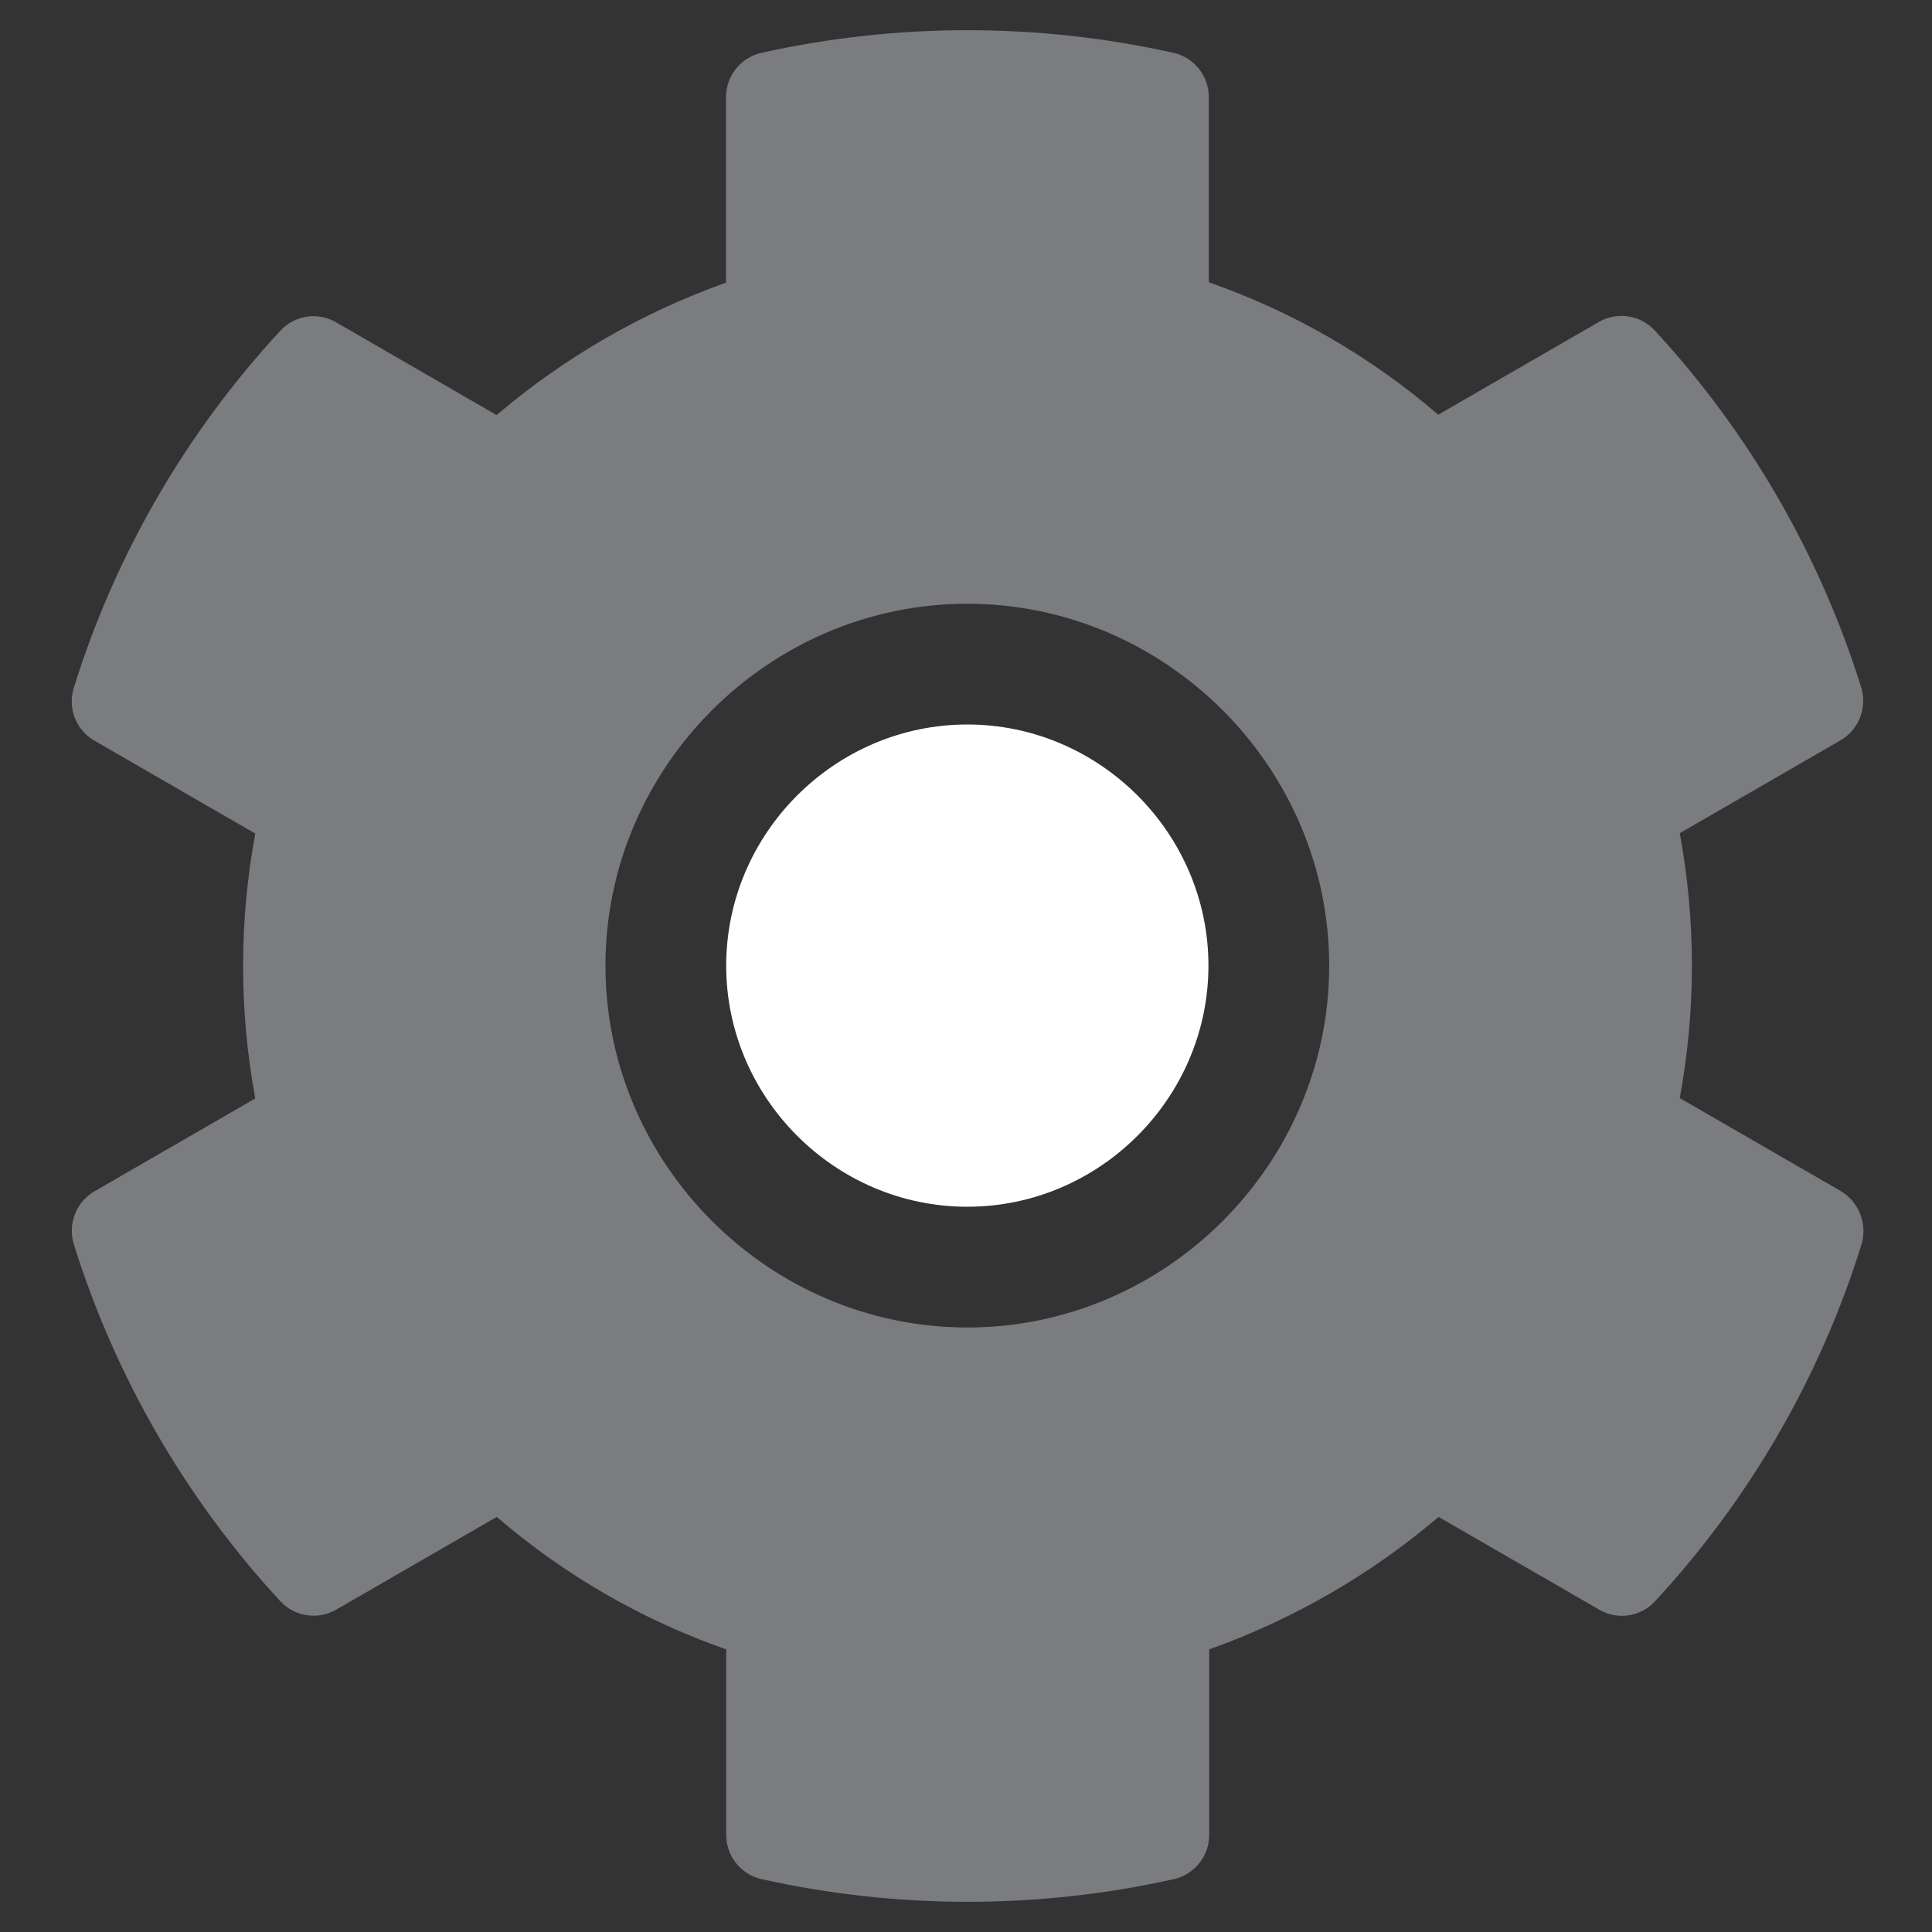 <?xml version="1.0" encoding="UTF-8" standalone="no"?>
<!DOCTYPE svg PUBLIC "-//W3C//DTD SVG 1.1//EN" "http://www.w3.org/Graphics/SVG/1.1/DTD/svg11.dtd">
<svg width="100%" height="100%" viewBox="0 0 512 512" version="1.1" xmlns="http://www.w3.org/2000/svg" xmlns:xlink="http://www.w3.org/1999/xlink" xml:space="preserve" xmlns:serif="http://www.serif.com/" style="fill-rule:evenodd;clip-rule:evenodd;stroke-linejoin:round;stroke-miterlimit:2;">
    <rect x="0" y="0" width="512" height="512" fill="#333333" stroke="none"/>
    <g>
        <path d="M487.75,315.6L445.15,291C449.45,267.798 449.45,244.002 445.15,220.8L487.75,196.2C492.594,193.385 494.883,187.559 493.25,182.2C482.241,147.009 463.557,114.697 438.55,87.6C434.773,83.485 428.598,82.526 423.75,85.3L381.15,109.9C363.256,94.503 342.632,82.596 320.35,74.8L320.35,25.7C320.348,20.115 316.447,15.233 311,14C275.041,6 237.759,6 201.8,14C196.333,15.213 192.407,20.1 192.4,25.7L192.4,74.9C170.173,82.817 149.571,94.711 131.6,110L89.05,85.4C84.212,82.579 78.004,83.544 74.25,87.7C49.202,114.766 30.512,147.089 19.55,182.3C17.874,187.66 20.174,193.514 25.05,196.3L67.65,220.9C63.35,244.102 63.35,267.898 67.65,291.1L25.05,315.7C20.197,318.507 17.906,324.341 19.55,329.7C30.553,364.893 49.238,397.207 74.25,424.3C78.027,428.415 84.202,429.374 89.05,426.6L131.65,402C149.54,417.403 170.165,429.31 192.45,437.1L192.45,486.3C192.457,491.9 196.383,496.787 201.85,498C237.809,506 275.091,506 311.05,498C316.517,496.787 320.443,491.9 320.45,486.3L320.45,437.1C342.676,429.181 363.278,417.287 381.25,402L423.85,426.6C428.689,429.417 434.894,428.453 438.65,424.3C463.702,397.237 482.392,364.913 493.35,329.7C494.922,324.29 492.605,318.458 487.75,315.6ZM256.35,351.8C203.741,351.8 160.45,308.509 160.45,255.9C160.45,203.291 203.741,160 256.35,160C308.959,160 352.25,203.291 352.25,255.9C352.25,255.903 352.25,255.907 352.25,255.91C352.25,308.514 308.964,351.8 256.36,351.8C256.357,351.8 256.353,351.8 256.35,351.8Z" style="fill:rgb(122,124,127);fill-rule:nonzero;"/>
        <path d="M256.35,319.8C221.295,319.8 192.45,290.955 192.45,255.9C192.45,220.845 221.295,192 256.35,192C291.405,192 320.25,220.845 320.25,255.9C320.25,290.955 291.405,319.8 256.35,319.8Z" style="fill:white;fill-rule:nonzero;"/>
    </g>
</svg>
